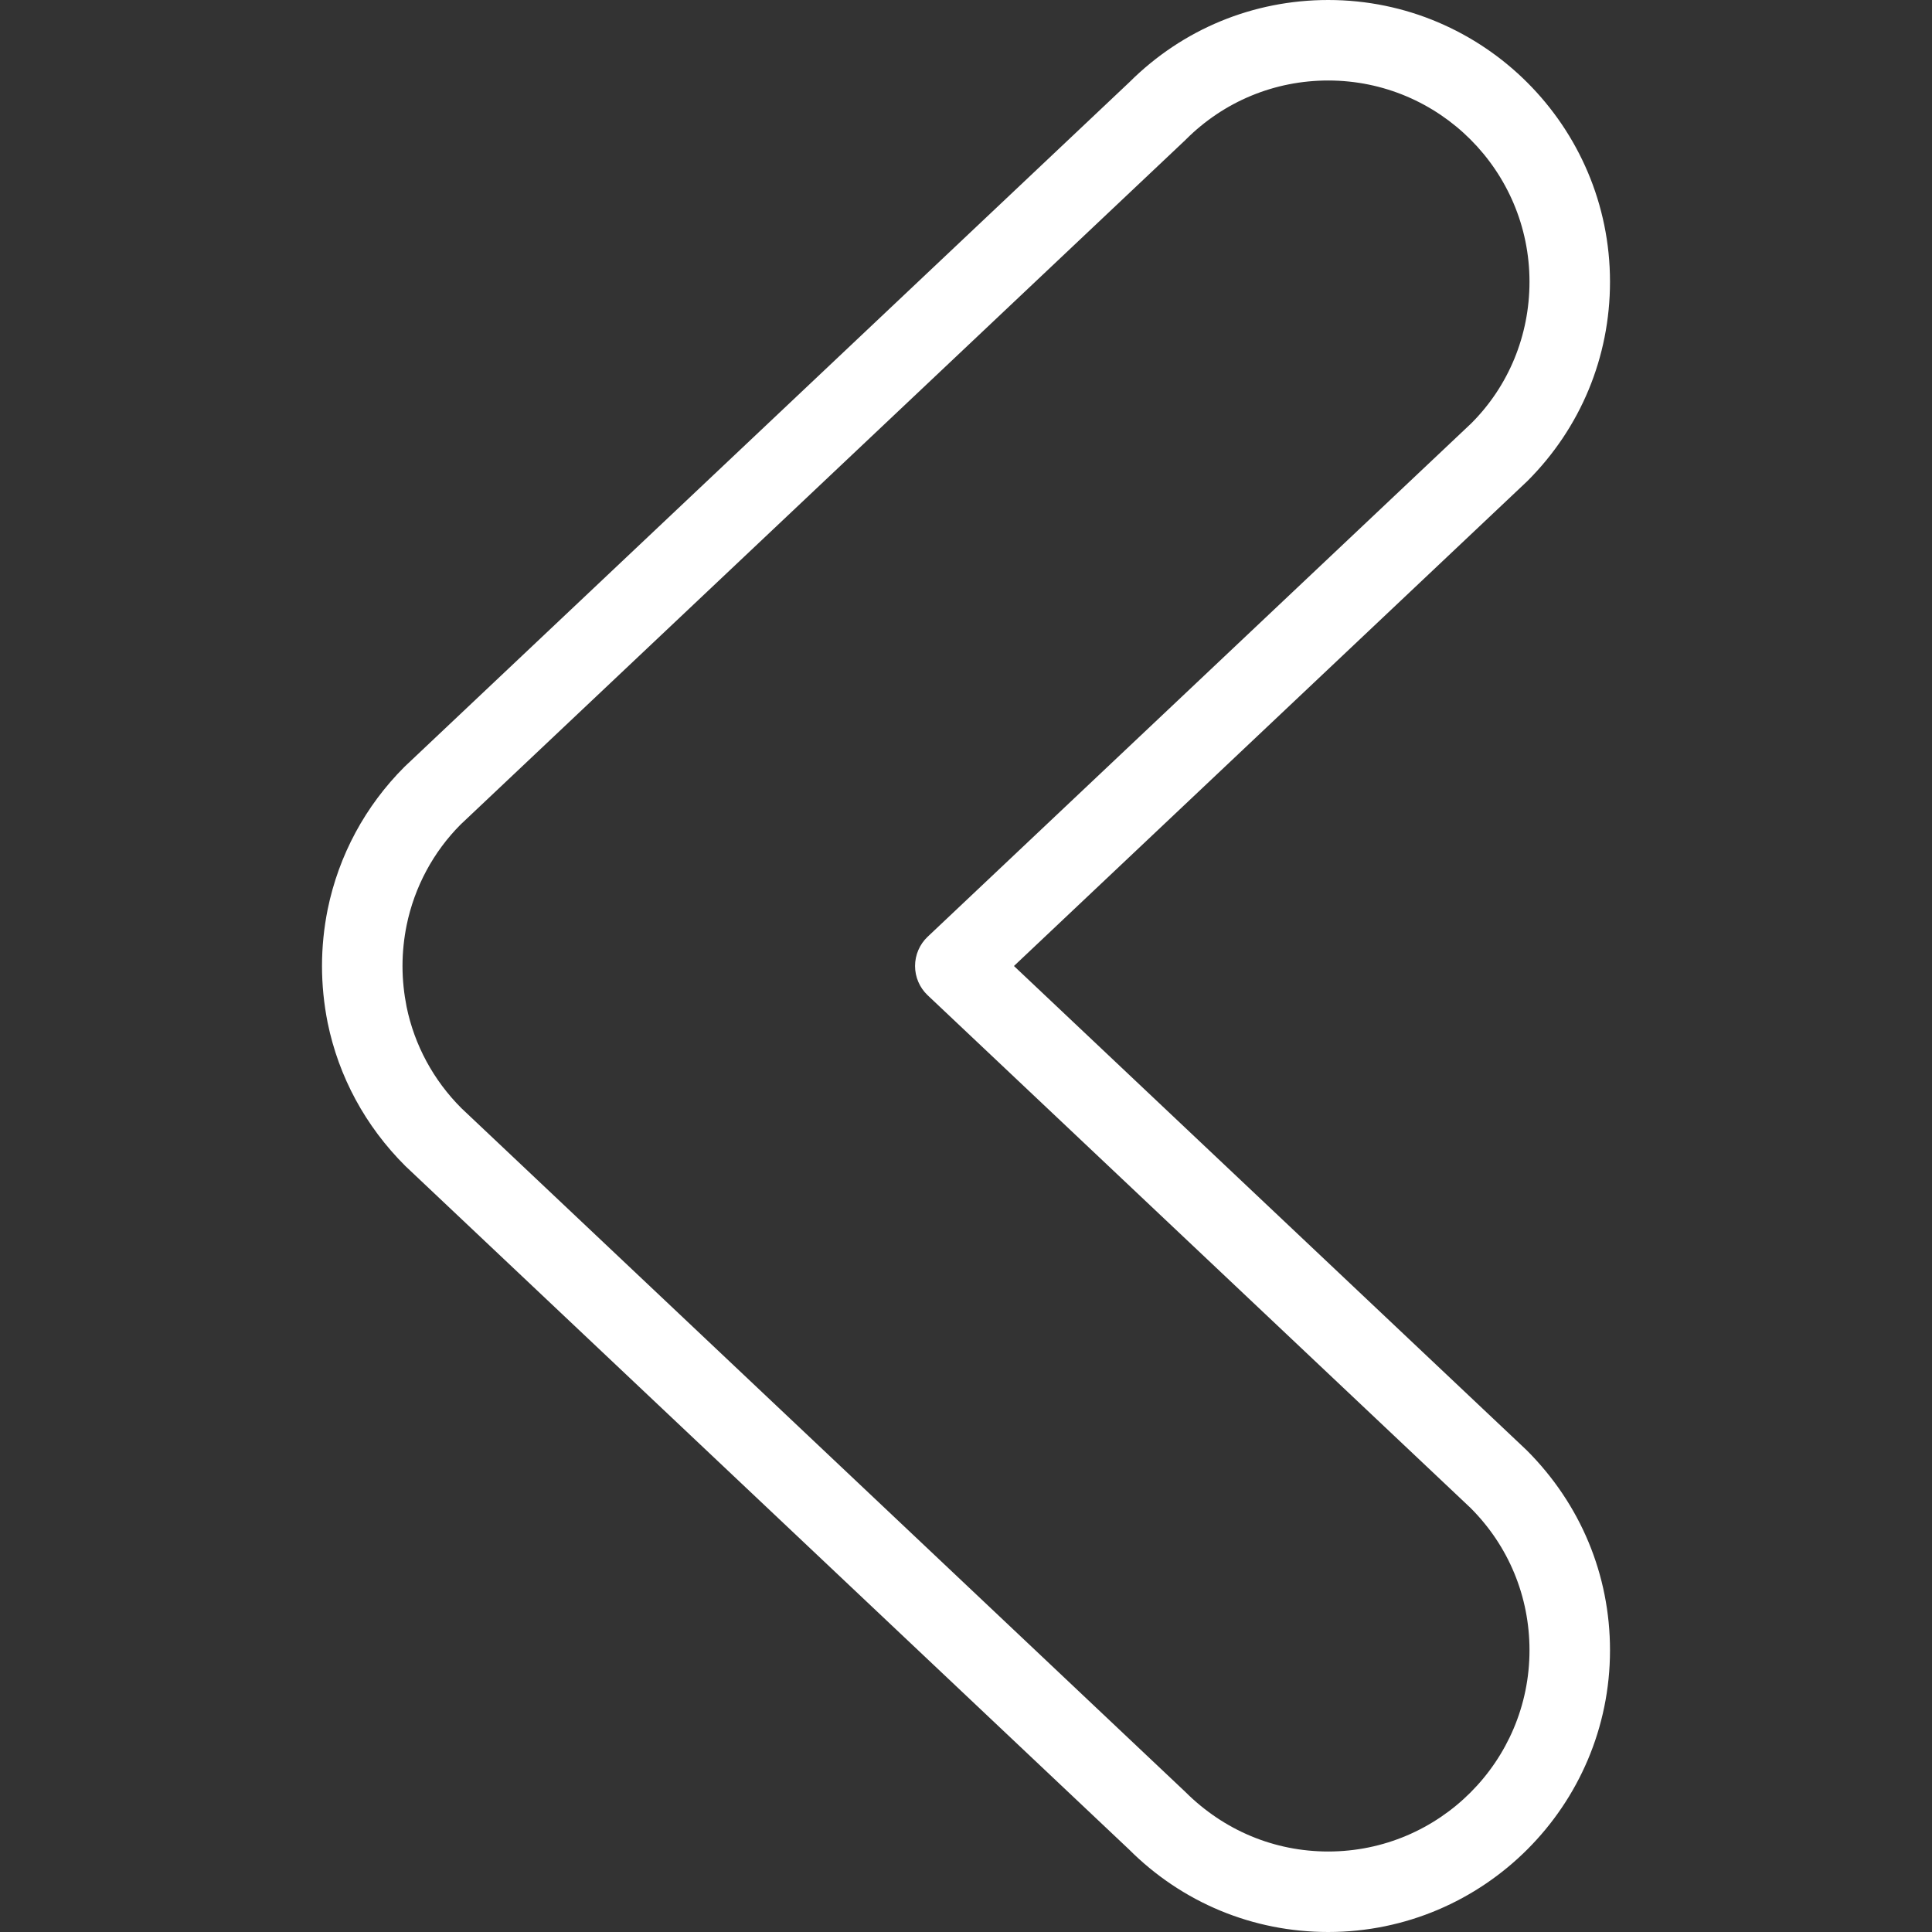 <svg xmlns="http://www.w3.org/2000/svg" width="512" height="512" style="enable-background:new 0 0 512 512" xml:space="preserve"><rect width="100%" height="100%" fill="#333333" stroke="none"/><path d="m268.708 256 136.083-128.531c14.104-14.104 21.875-32.854 21.875-52.802C426.667 33.5 393.167 0 352 0c-19.875 0-38.583 7.719-52.667 21.75L107.208 203.198c-10.396 10.385-17.438 23.448-20.375 37.813-1 4.979-1.5 10.021-1.5 14.99s.5 10.01 1.5 15.042c2.938 14.323 9.979 27.375 20.583 37.958l191.792 181.125C313.312 504.229 332.062 512 352 512c41.167 0 74.667-33.5 74.667-74.667 0-19.958-7.771-38.708-22.083-53.01L268.708 256zM352 490.667c-14.229 0-27.625-5.552-37.917-15.833L122.292 293.698c-7.417-7.406-12.458-16.729-14.542-26.896-.688-3.49-1.083-7.104-1.083-10.802s.396-7.313 1.083-10.75c2.083-10.219 7.125-19.542 14.333-26.76l192-181.333c.063-.063.125-.135.208-.208 10.084-10.064 23.48-15.616 37.709-15.616 29.417 0 53.333 23.927 53.333 53.333 0 14.25-5.542 27.646-15.417 37.51L245.833 248.25c-2.125 2.01-3.333 4.813-3.333 7.75s1.208 5.74 3.333 7.75l143.875 135.865c10.083 10.073 15.625 23.458 15.625 37.719 0 29.406-23.916 53.333-53.333 53.333z" fill="#fff" data-original="white" xmlns="http://www.w3.org/2000/svg"/></svg>
